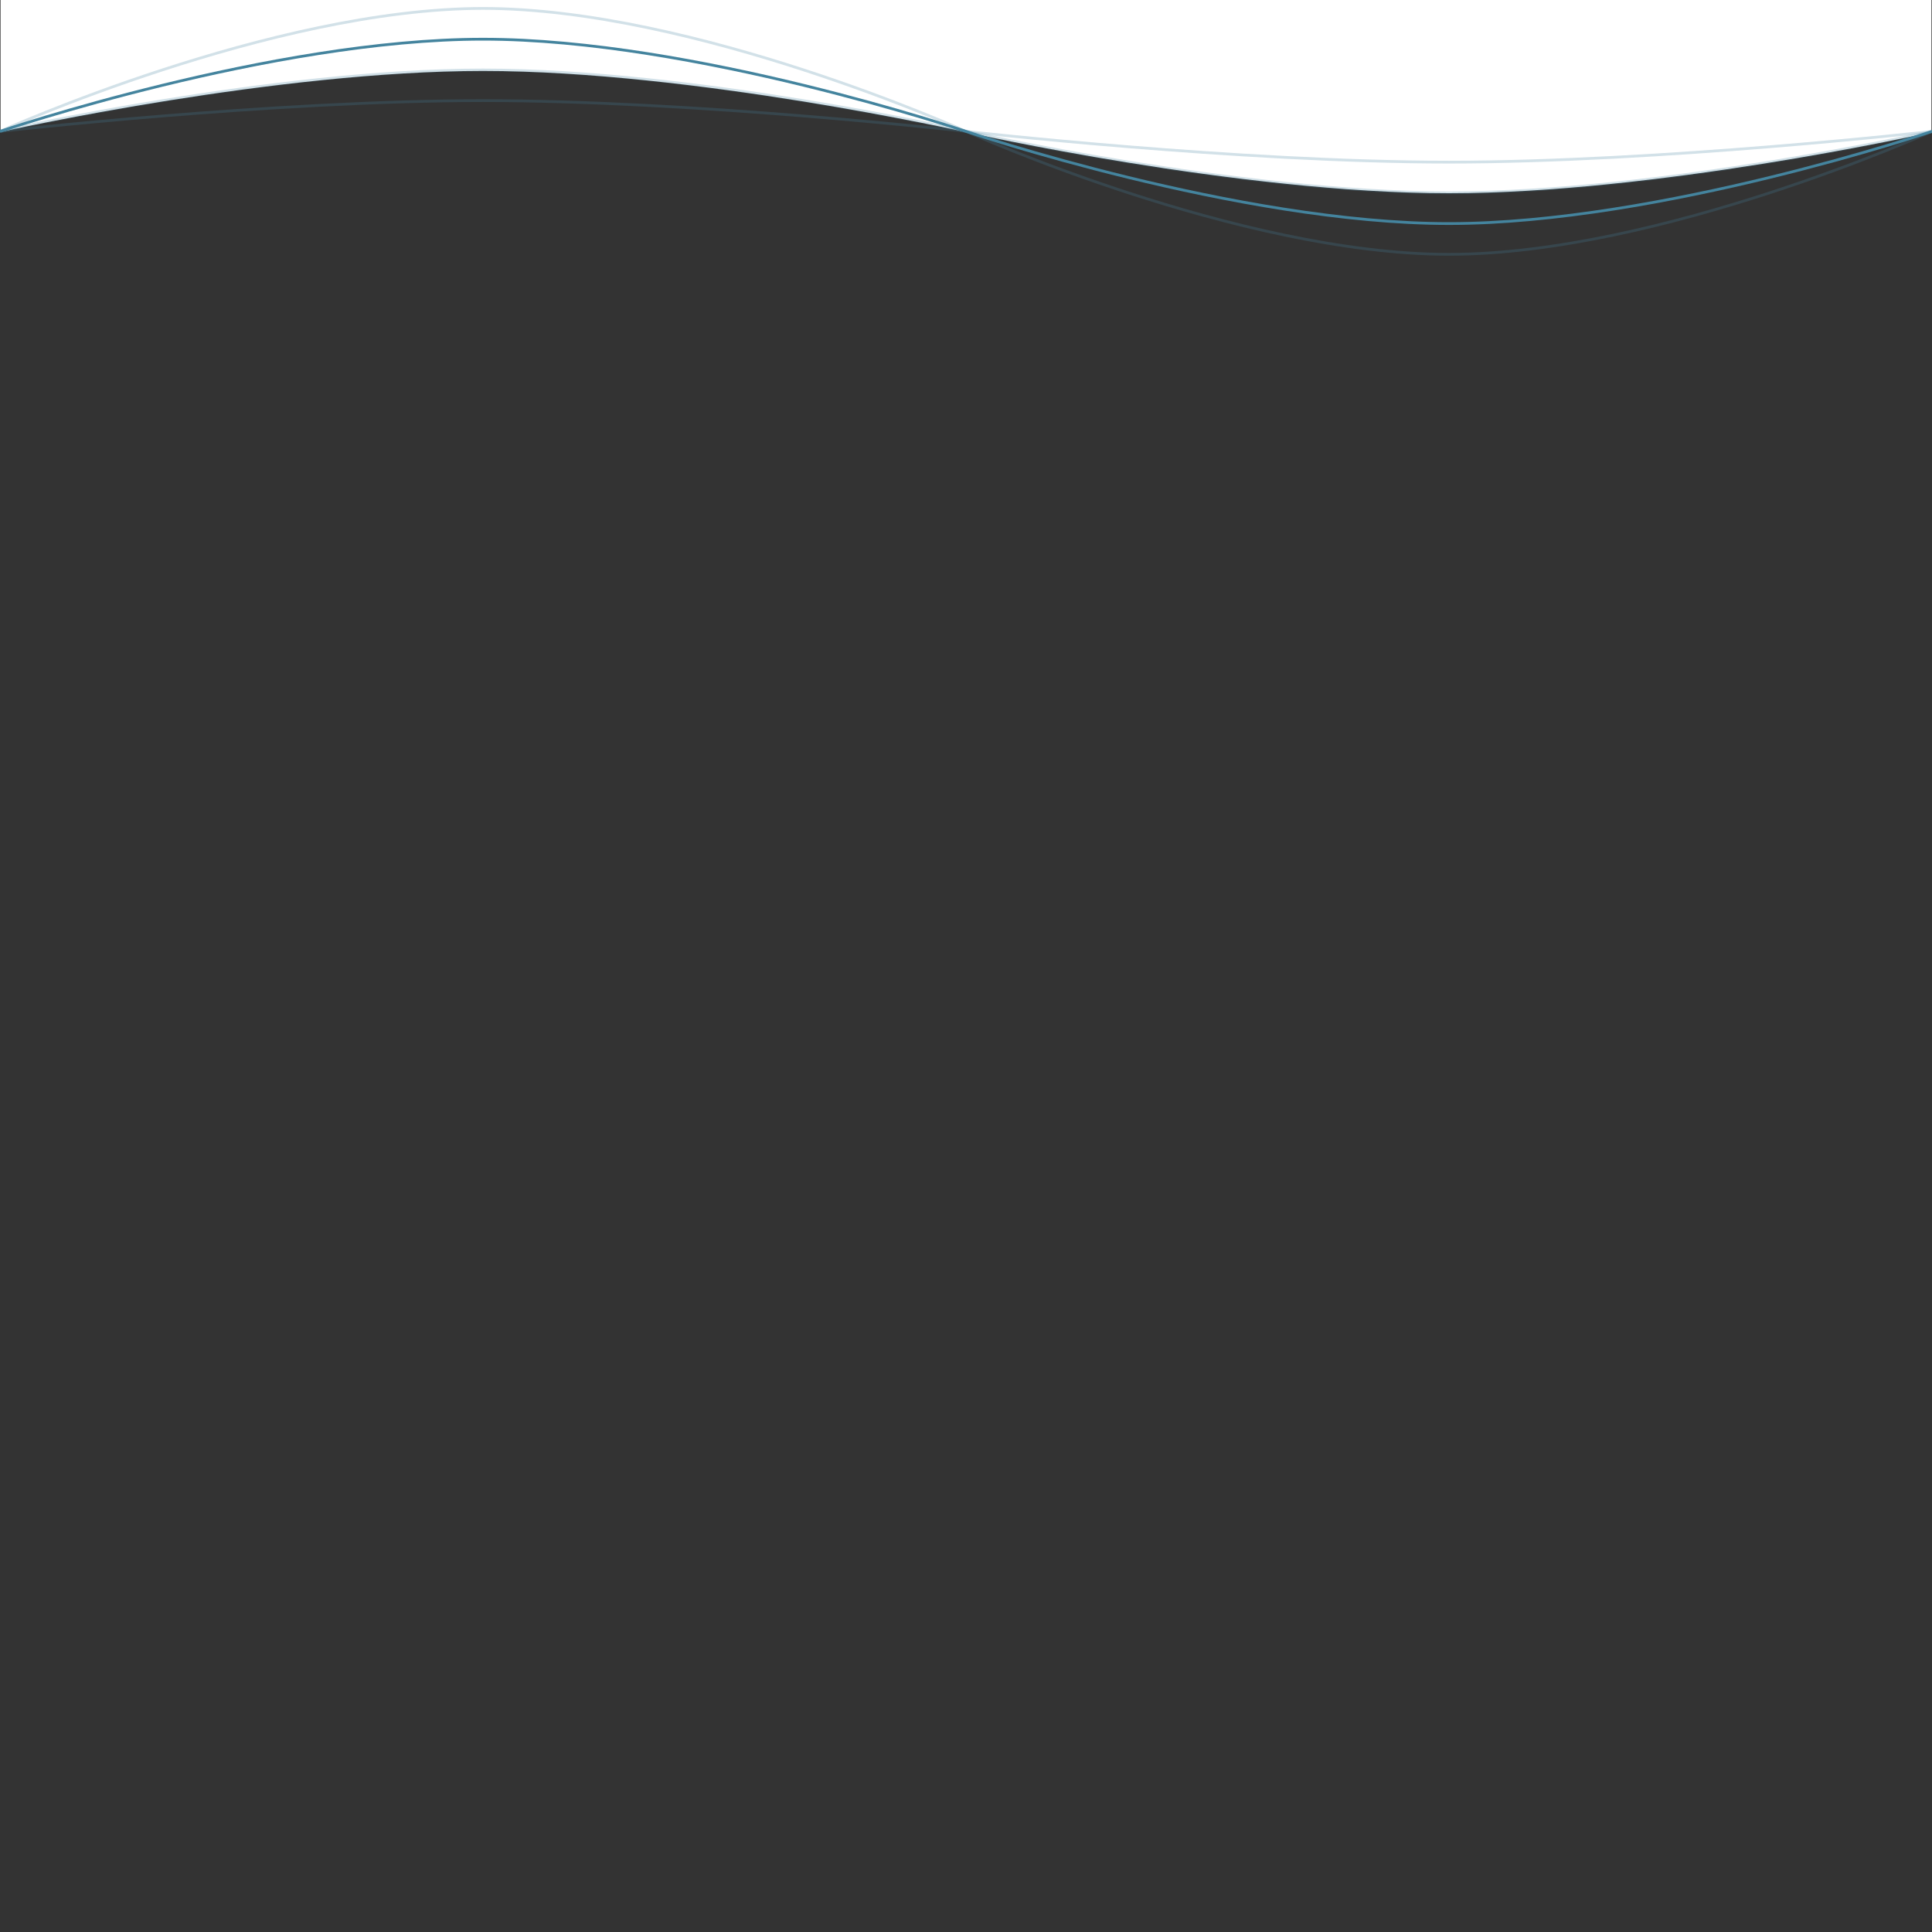 <svg xmlns="http://www.w3.org/2000/svg" xmlns:xlink="http://www.w3.org/1999/xlink" viewBox="0 0 1400 1400">
	<rect x="0" y="0" width="1400" height="1400" fill="#333333" stroke="none"/>
	<style type="text/css">
		@keyframes wave {
			0%, 100% {transform: scale(1, 1);}
			50%      {transform: scale(1, 1.15);}
		}
		@keyframes scale_h {
			0%, 100% {transform: scale(1, 1);}
			50%      {transform: scale(1.15, 1);}
		}
		g {
			transform-origin: center top;
			animation: wave 15s cubic-bezier(.445, .05, .55, .95) infinite;
		}
		path {transform-origin: center;}
		#path_1 {fill:#FFFFFF;}
		#path_2, #path_3, #path_4 {opacity:0.24;fill:none;stroke:#44849E;stroke-width:2;}
		#path_2 {animation: scale_h 15s .5s cubic-bezier(.445, .05, .55, .95) infinite;}
		#path_3 {animation: scale_h 15s cubic-bezier(.445, .05, .55, .95) infinite;}
		#path_4 {animation: scale_h 15s 2s cubic-bezier(.445, .05, .55, .95) infinite;}
		#path_5 {
			fill:none;stroke:#44849E;stroke-width:2;
			animation: rotate 15s 1.5s cubic-bezier(.445, .05, .55, .95) infinite;
		}
	</style>
	<g>
		<path id="path_1" class="st0" d="M350,51.4c152.8,0,350,44.3,350,44.3S897.2,140,1050,140c148.9,0,339.8-42,349.6-44.2V0H0.4v95.6 C10.2,93.4,201.1,51.4,350,51.4z"/>
		<path id="path_2" class="st1" d="M0,95.2c0,0,197.2-44.5,350-44.5s350,44.5,350,44.5s197.2,44.5,350,44.5s350-44.5,350-44.5"/>
		<path id="path_3" class="st2" d="M0,95.2c0,0,197.2-22.3,350-22.3s350,22.3,350,22.3s197.2,22.3,350,22.3s350-22.3,350-22.3"/>
		<path id="path_4" class="st2" d="M0,95.2c0,0,197.2-89.1,350-89.1s350,89.1,350,89.1s197.2,89.1,350,89.1s350-89.1,350-89.1"/>
		<path id="path_5" class="st3" d="M0,95.2c0,0,197.2-66.8,350-66.8s350,66.8,350,66.8S897.2,162,1050,162s350-66.8,350-66.8"/>
	</g>
</svg>
